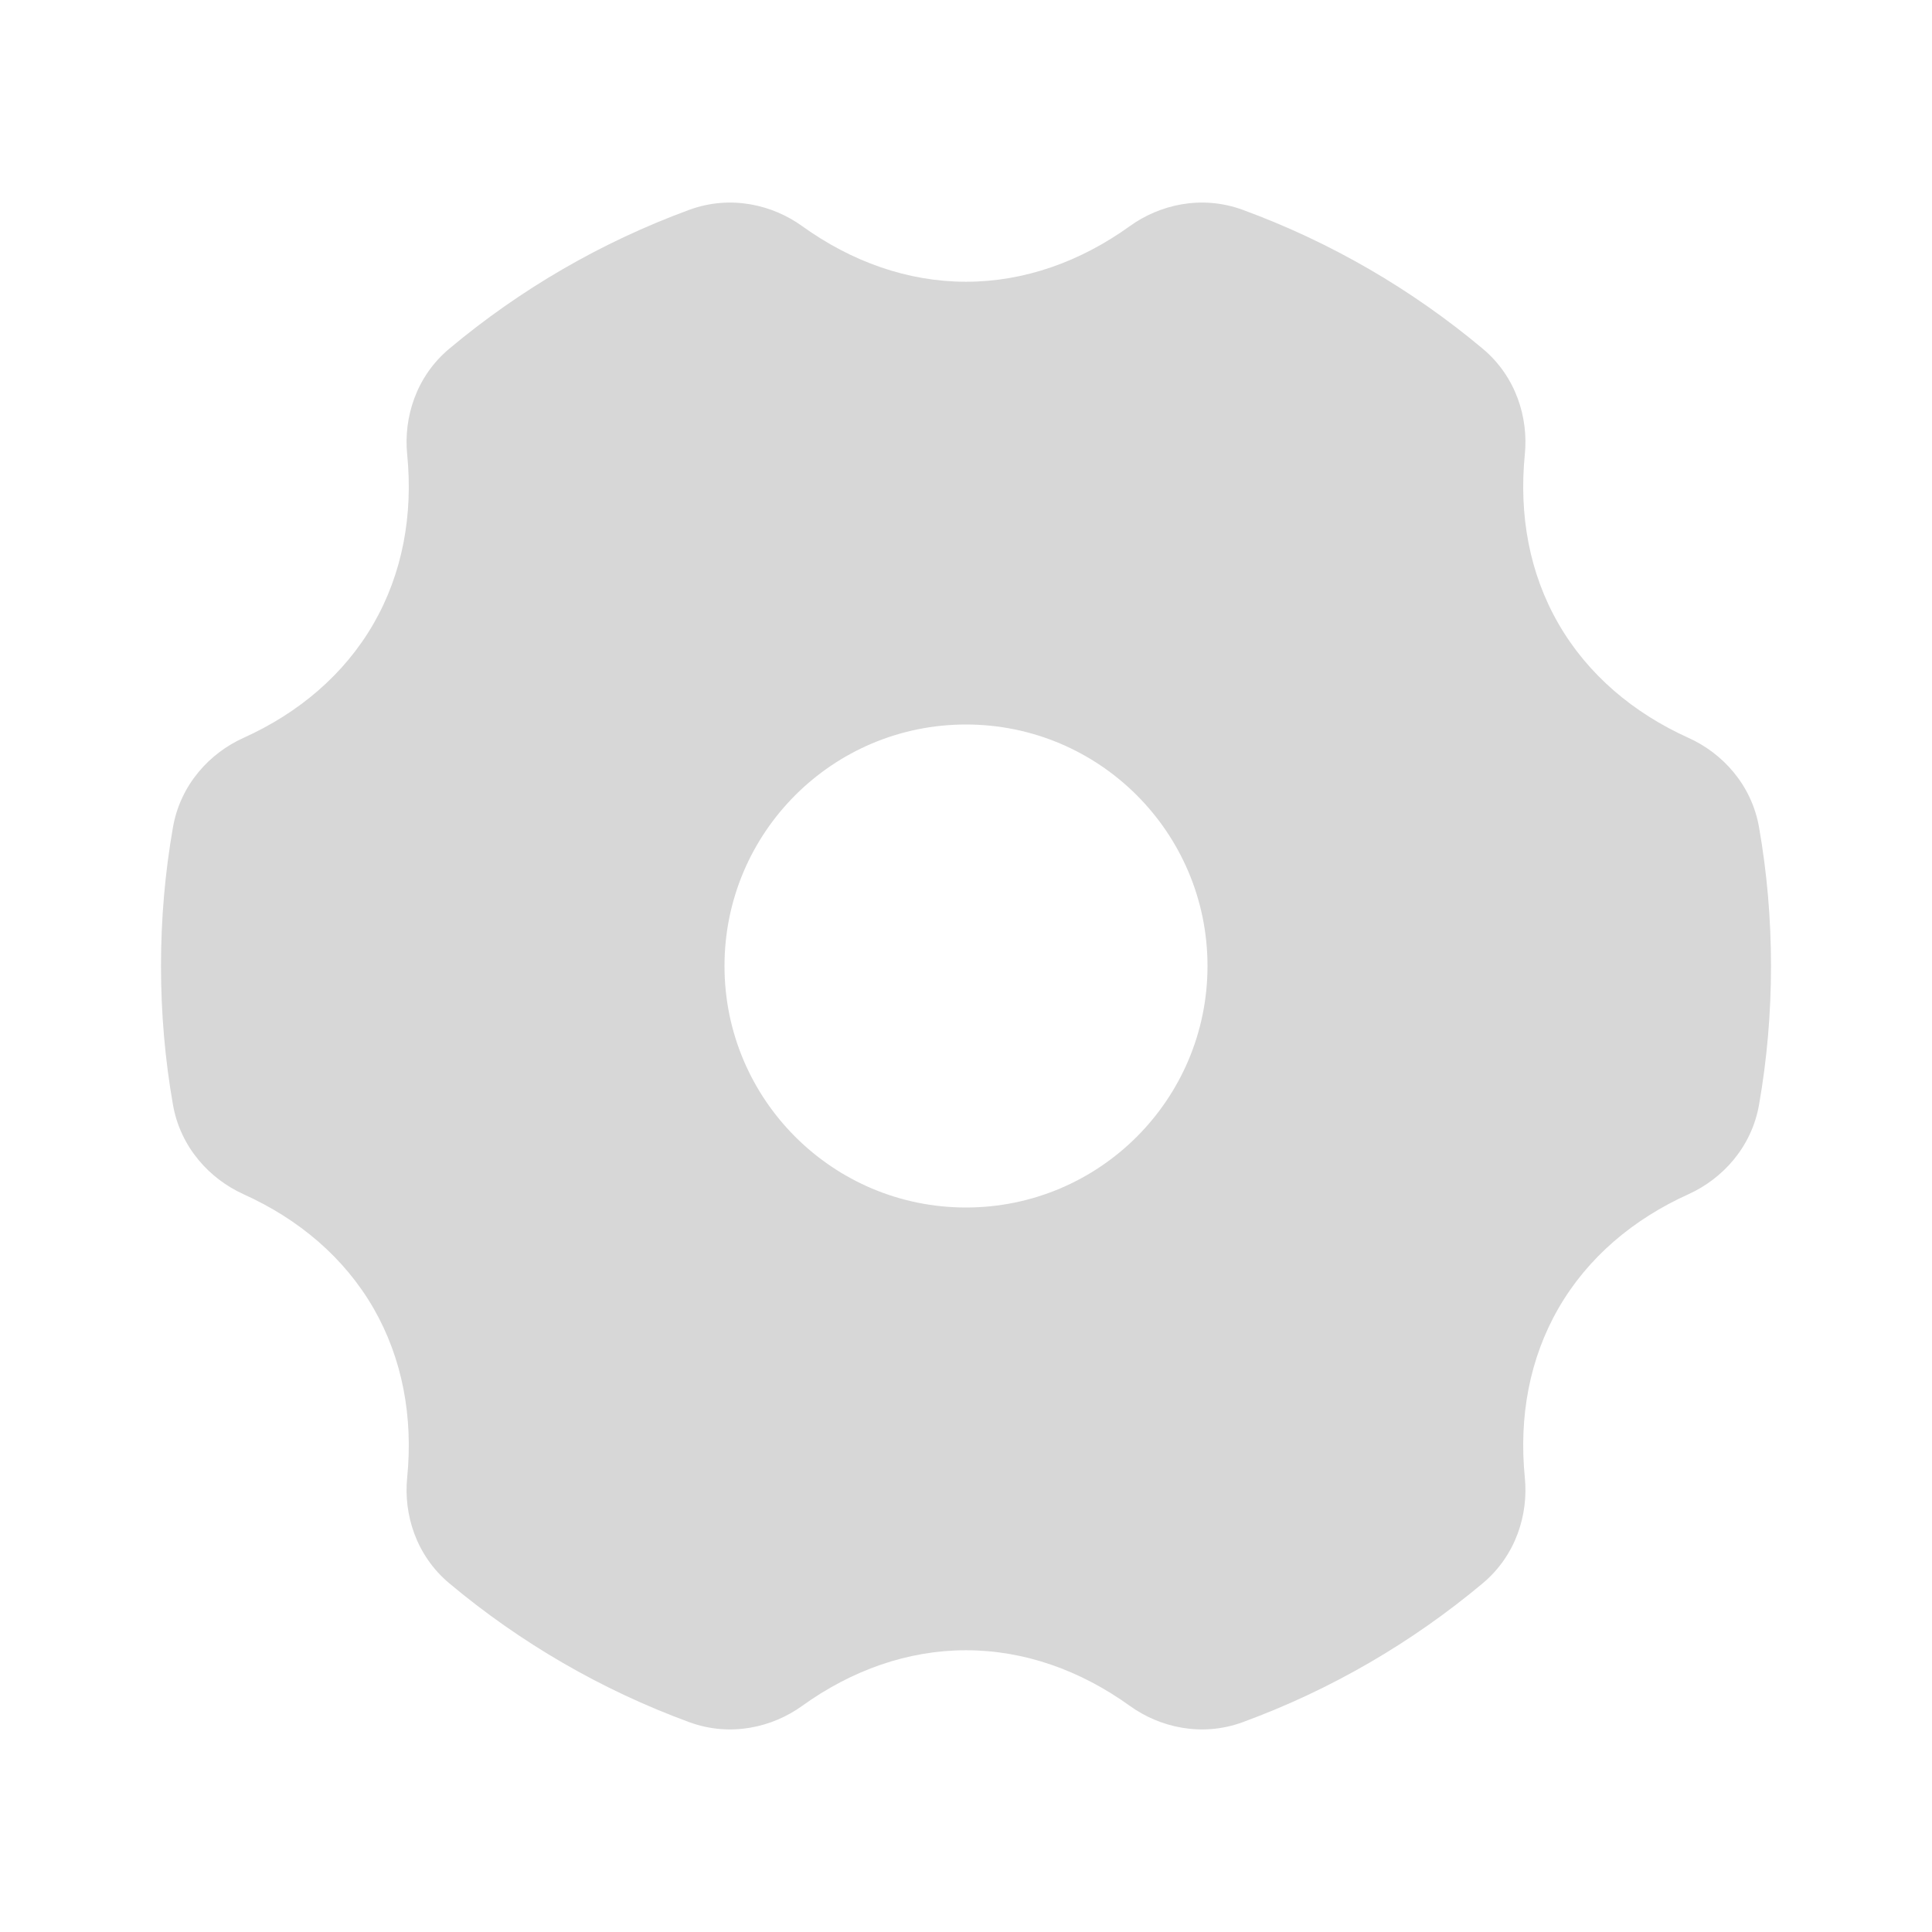 <svg width="24" height="24" viewBox="0 0 24 24" fill="none" xmlns="http://www.w3.org/2000/svg">
<path fill-rule="evenodd" clip-rule="evenodd" d="M9.965 2.809C9.596 2.543 9.076 2.419 8.564 2.606C7.467 3.008 6.46 3.596 5.582 4.331C5.165 4.68 5.013 5.192 5.058 5.644C5.133 6.397 5 7.124 4.639 7.75C4.277 8.377 3.713 8.856 3.023 9.167C2.609 9.354 2.241 9.743 2.148 10.28C2.05 10.84 2 11.414 2 12C2 12.586 2.05 13.161 2.148 13.72C2.241 14.257 2.609 14.646 3.023 14.834C3.713 15.145 4.277 15.623 4.639 16.25C5 16.877 5.133 17.603 5.058 18.356C5.013 18.808 5.165 19.32 5.582 19.669C6.46 20.404 7.467 20.992 8.564 21.394C9.076 21.581 9.596 21.457 9.965 21.191C10.579 20.749 11.276 20.5 12 20.5C12.724 20.5 13.421 20.749 14.035 21.191C14.404 21.457 14.925 21.581 15.436 21.394C16.533 20.992 17.54 20.404 18.418 19.669C18.835 19.32 18.987 18.808 18.942 18.356C18.867 17.603 18.999 16.877 19.361 16.25C19.723 15.623 20.287 15.145 20.977 14.834C21.391 14.646 21.759 14.257 21.852 13.72C21.95 13.161 22 12.586 22 12C22 11.414 21.95 10.84 21.852 10.28C21.759 9.743 21.391 9.354 20.977 9.167C20.287 8.856 19.723 8.377 19.361 7.75C18.999 7.124 18.867 6.397 18.942 5.644C18.987 5.192 18.835 4.68 18.418 4.331C17.54 3.596 16.533 3.008 15.436 2.606C14.924 2.419 14.404 2.543 14.035 2.809C13.421 3.251 12.724 3.5 12 3.5C11.276 3.5 10.579 3.251 9.965 2.809ZM9 12C9 10.343 10.343 9 12 9C13.657 9 15 10.343 15 12C15 13.657 13.657 15 12 15C10.343 15 9 13.657 9 12Z" fill="#D7D7D7"/>
</svg>
